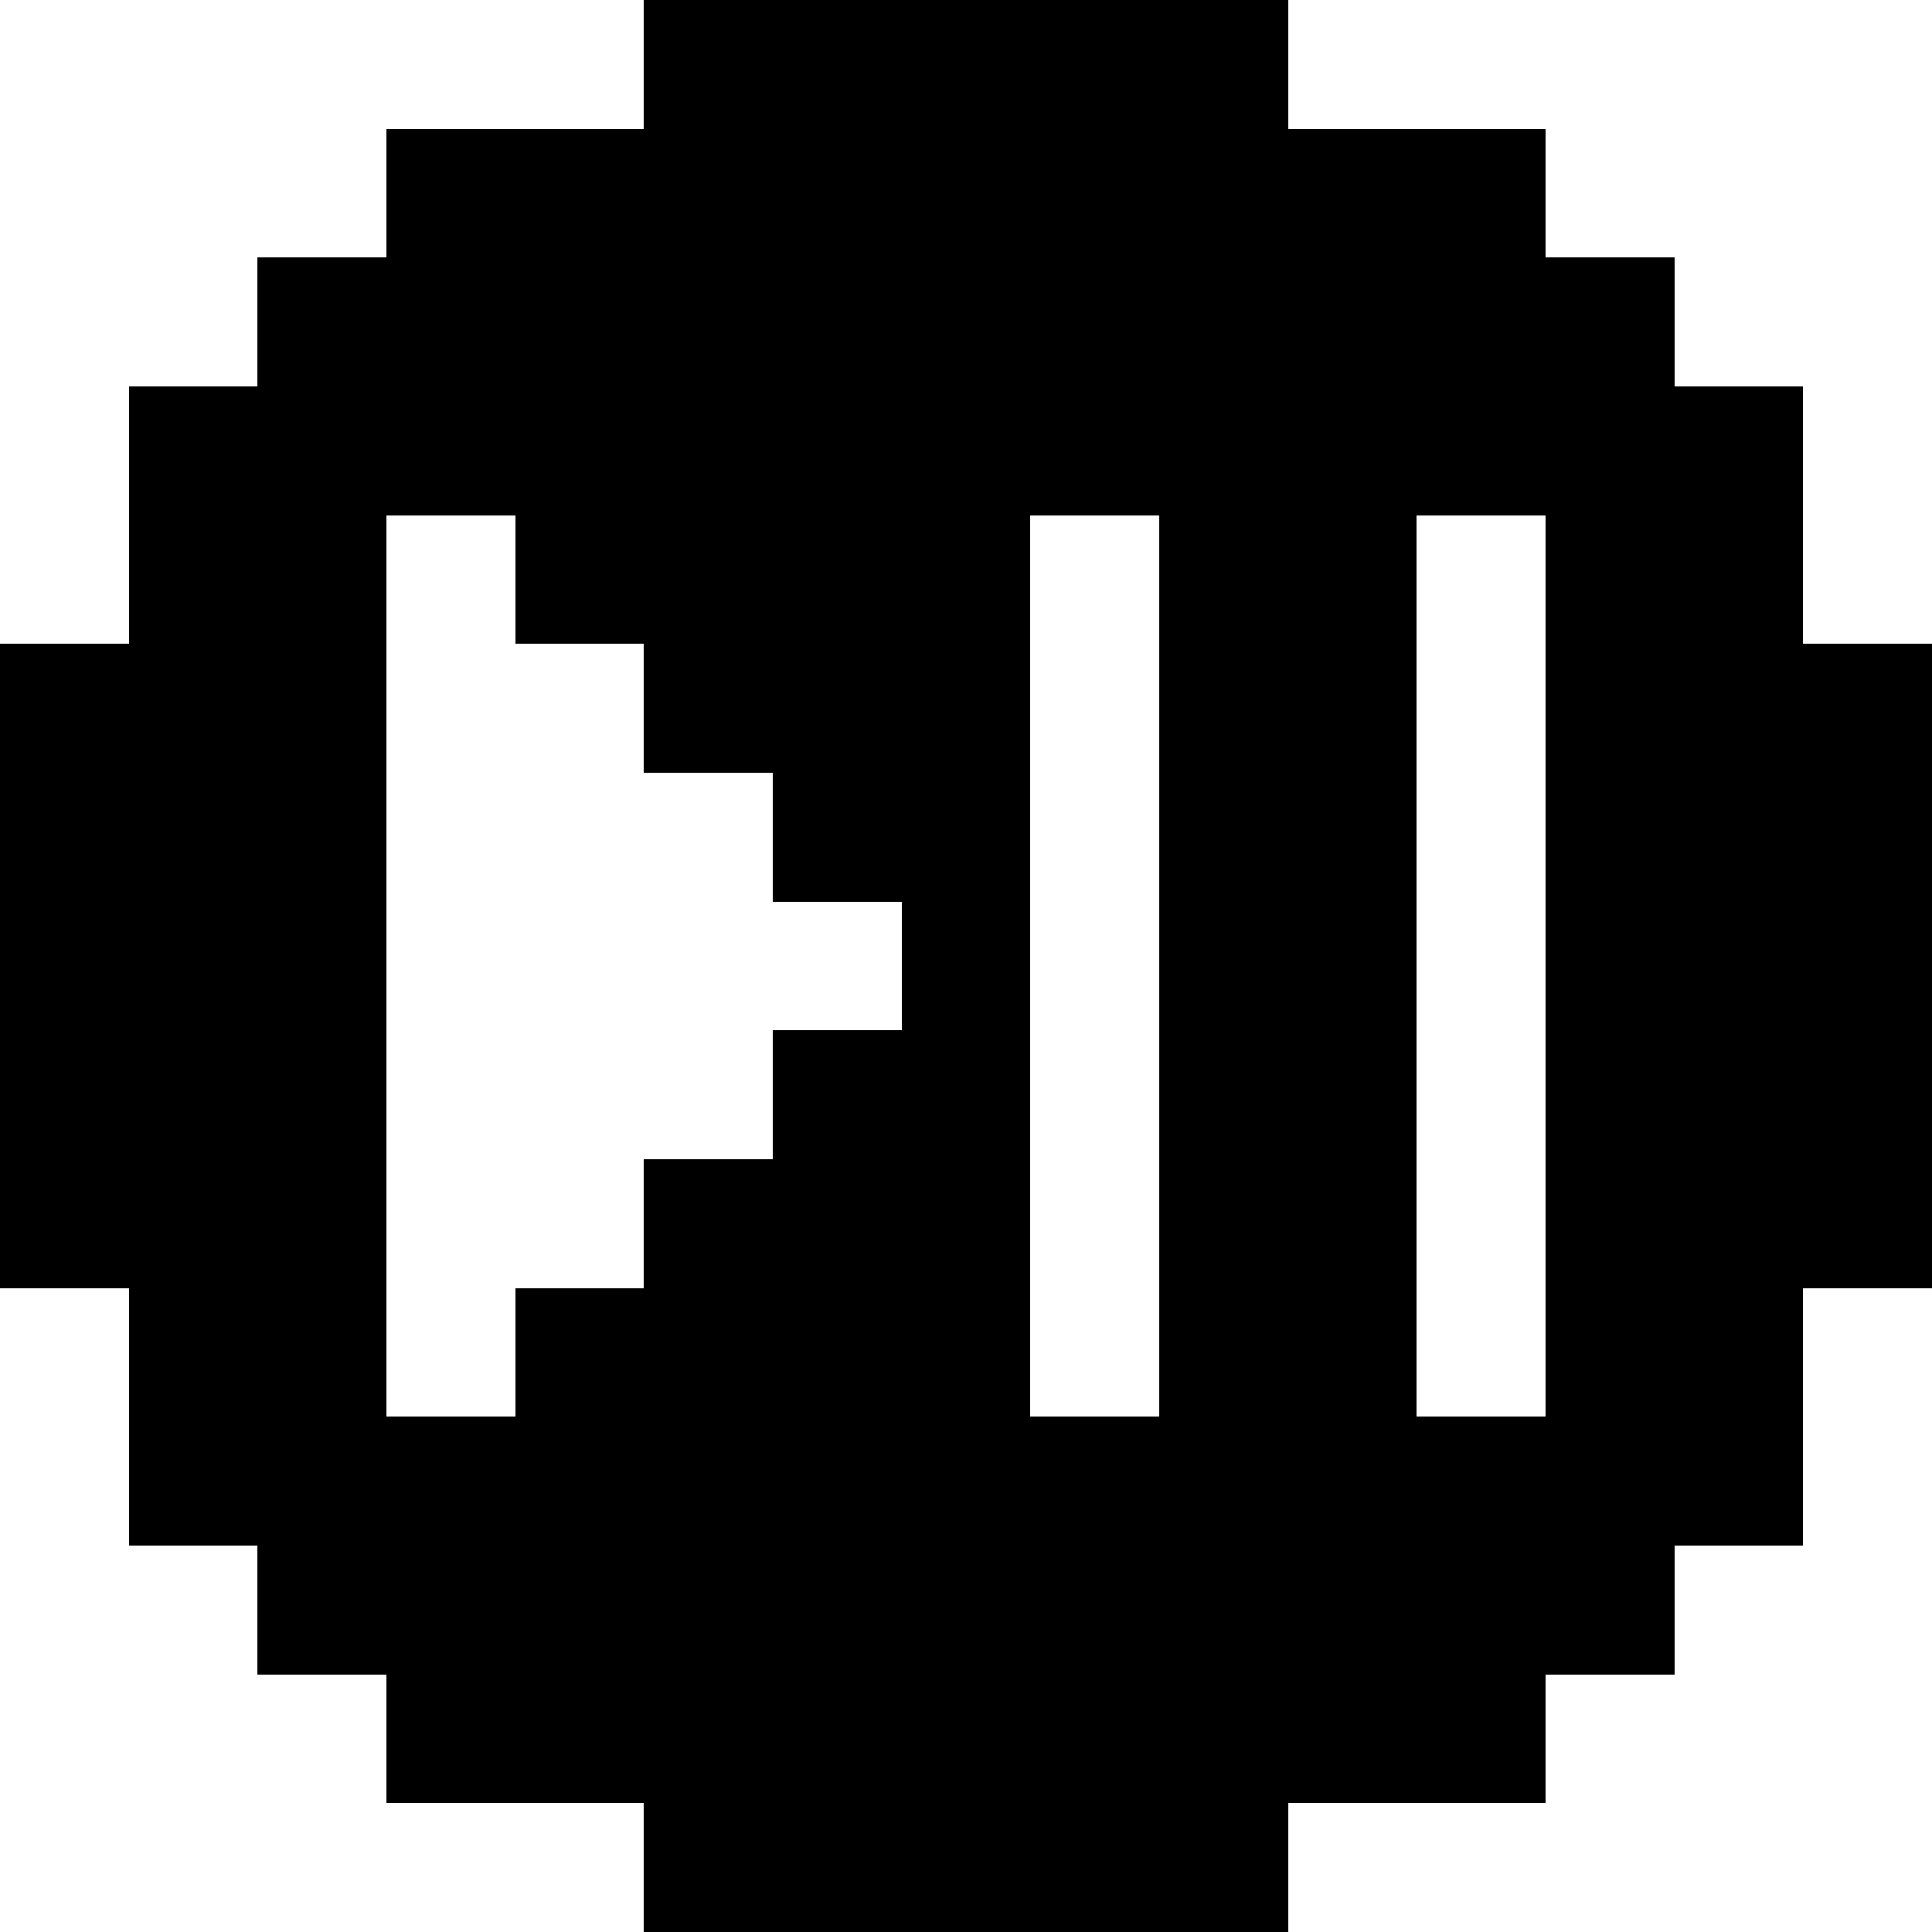 <svg xmlns="http://www.w3.org/2000/svg" viewBox="0 0 15 15" shape-rendering="crispEdges">
  <g fill="#000000">
    <rect x="5" y="0" width="5" height="1"/>
    <rect x="3" y="1" width="9" height="1"/>
    <rect x="2" y="2" width="11" height="1"/>
    <rect x="1" y="3" width="13" height="1"/>
    <rect x="1" y="4" width="2" height="1"/>
    <rect x="4" y="4" width="4" height="1"/>
    <rect x="9" y="4" width="2" height="1"/>
    <rect x="12" y="4" width="2" height="1"/>
    <rect x="0" y="5" width="3" height="1"/>
    <rect x="5" y="5" width="3" height="1"/>
    <rect x="9" y="5" width="2" height="1"/>
    <rect x="12" y="5" width="3" height="1"/>
    <rect x="0" y="6" width="3" height="1"/>
    <rect x="6" y="6" width="2" height="1"/>
    <rect x="9" y="6" width="2" height="1"/>
    <rect x="12" y="6" width="3" height="1"/>
    <rect x="0" y="7" width="3" height="1"/>
    <rect x="7" y="7" width="1" height="1"/>
    <rect x="9" y="7" width="2" height="1"/>
    <rect x="12" y="7" width="3" height="1"/>
    <rect x="0" y="8" width="3" height="1"/>
    <rect x="6" y="8" width="2" height="1"/>
    <rect x="9" y="8" width="2" height="1"/>
    <rect x="12" y="8" width="3" height="1"/>
    <rect x="0" y="9" width="3" height="1"/>
    <rect x="5" y="9" width="3" height="1"/>
    <rect x="9" y="9" width="2" height="1"/>
    <rect x="12" y="9" width="3" height="1"/>
    <rect x="1" y="10" width="2" height="1"/>
    <rect x="4" y="10" width="4" height="1"/>
    <rect x="9" y="10" width="2" height="1"/>
    <rect x="12" y="10" width="2" height="1"/>
    <rect x="1" y="11" width="13" height="1"/>
    <rect x="2" y="12" width="11" height="1"/>
    <rect x="3" y="13" width="9" height="1"/>
    <rect x="5" y="14" width="5" height="1"/>
  </g>
</svg>
